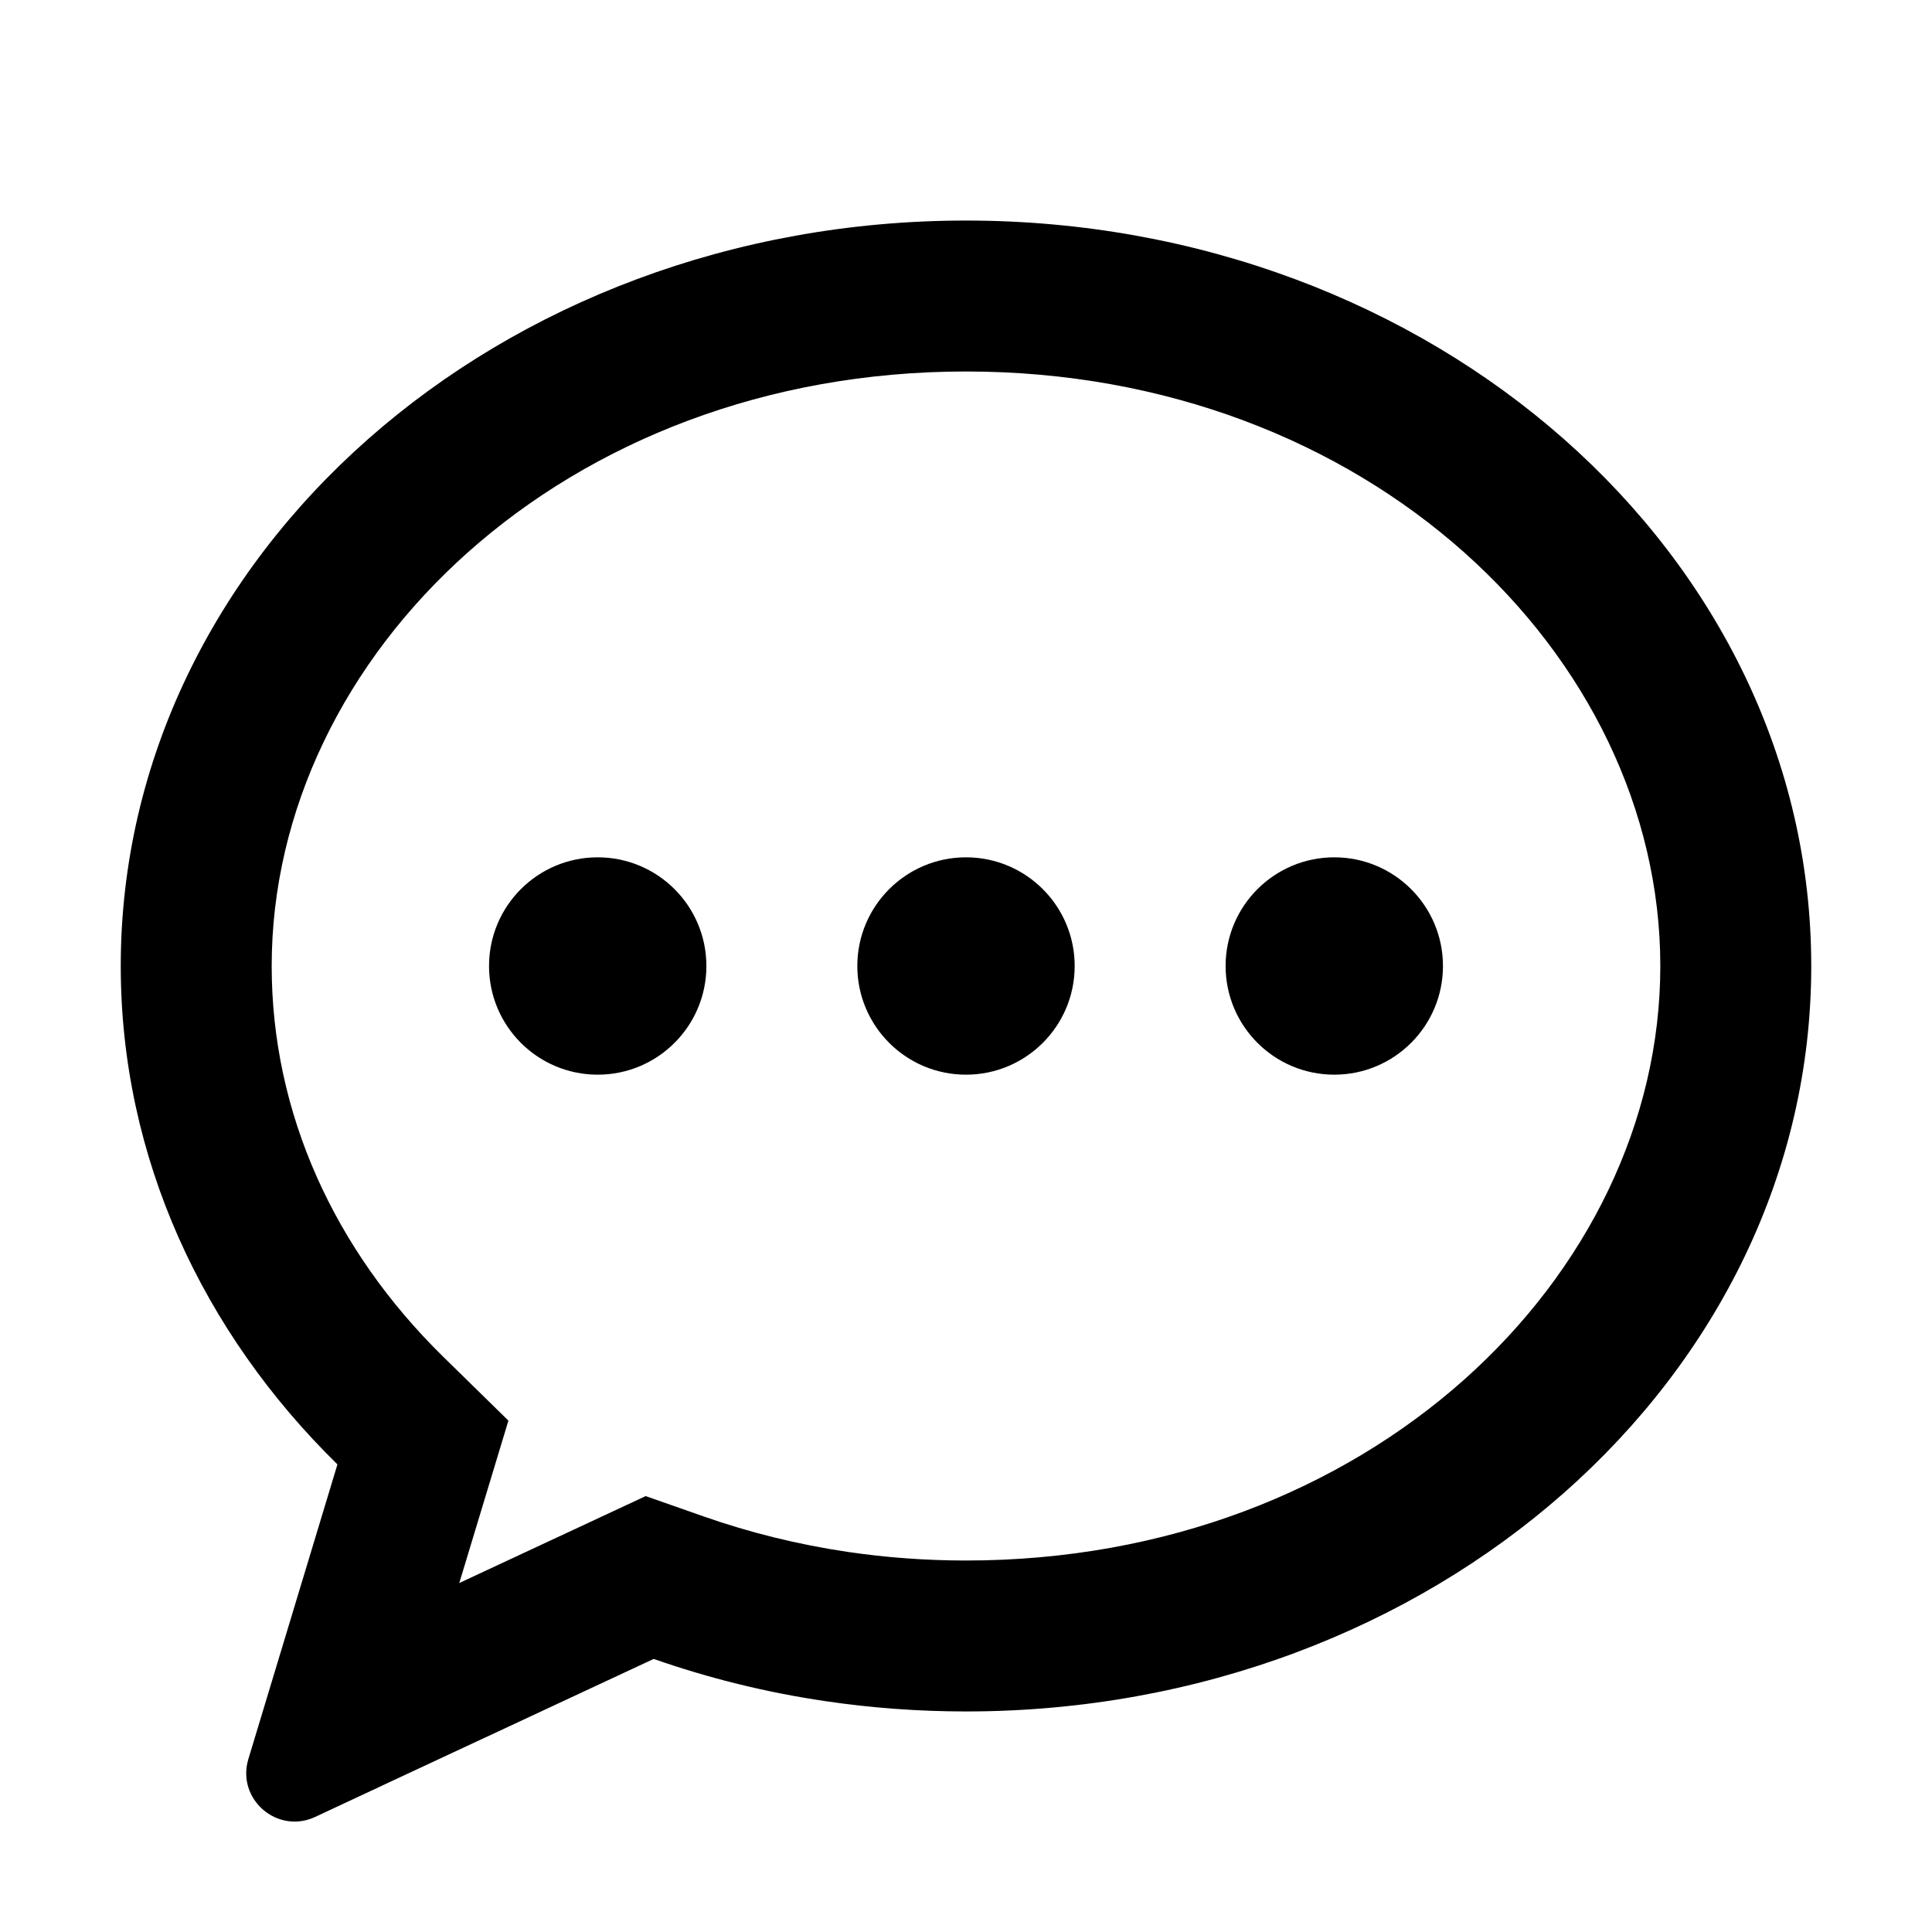 <svg xmlns="http://www.w3.org/2000/svg" viewBox="0 0 32 32" fill="currentColor">
  <path d="M7.607 26.22L8.421 23.53L7.339 22.47C5.535 20.701 4.5 18.432 4.5 16C4.5 10.848 9.344 6.153 16 6.153C22.656 6.153 27.5 10.848 27.5 16C27.5 21.152 22.656 25.847 16 25.847C15.332 25.847 14.679 25.798 14.045 25.705C13.213 25.582 12.413 25.383 11.655 25.117L10.694 24.78L7.607 26.22ZM6.636 29.432C8.662 28.486 10.827 27.477 10.827 27.477C11.736 27.795 12.691 28.033 13.682 28.178C14.436 28.289 15.21 28.347 16 28.347C23.732 28.347 30 22.819 30 16C30 9.181 23.732 3.653 16 3.653C8.268 3.653 2 9.181 2 16C2 19.174 3.358 22.068 5.589 24.255L4.114 29.135C3.913 29.798 4.592 30.387 5.22 30.094L6.636 29.432ZM22.1 17.8C23.094 17.8 23.9 16.994 23.9 16C23.9 15.006 23.094 14.2 22.1 14.2C21.106 14.2 20.3 15.006 20.3 16C20.3 16.994 21.106 17.8 22.1 17.8ZM17.8 16C17.8 16.994 16.994 17.8 16 17.8C15.006 17.8 14.2 16.994 14.2 16C14.2 15.006 15.006 14.2 16 14.2C16.994 14.2 17.8 15.006 17.8 16ZM9.9 17.8C10.894 17.8 11.7 16.994 11.7 16C11.7 15.006 10.894 14.2 9.9 14.2C8.905 14.2 8.1 15.006 8.1 16C8.1 16.994 8.905 17.8 9.9 17.8Z" />
</svg>
